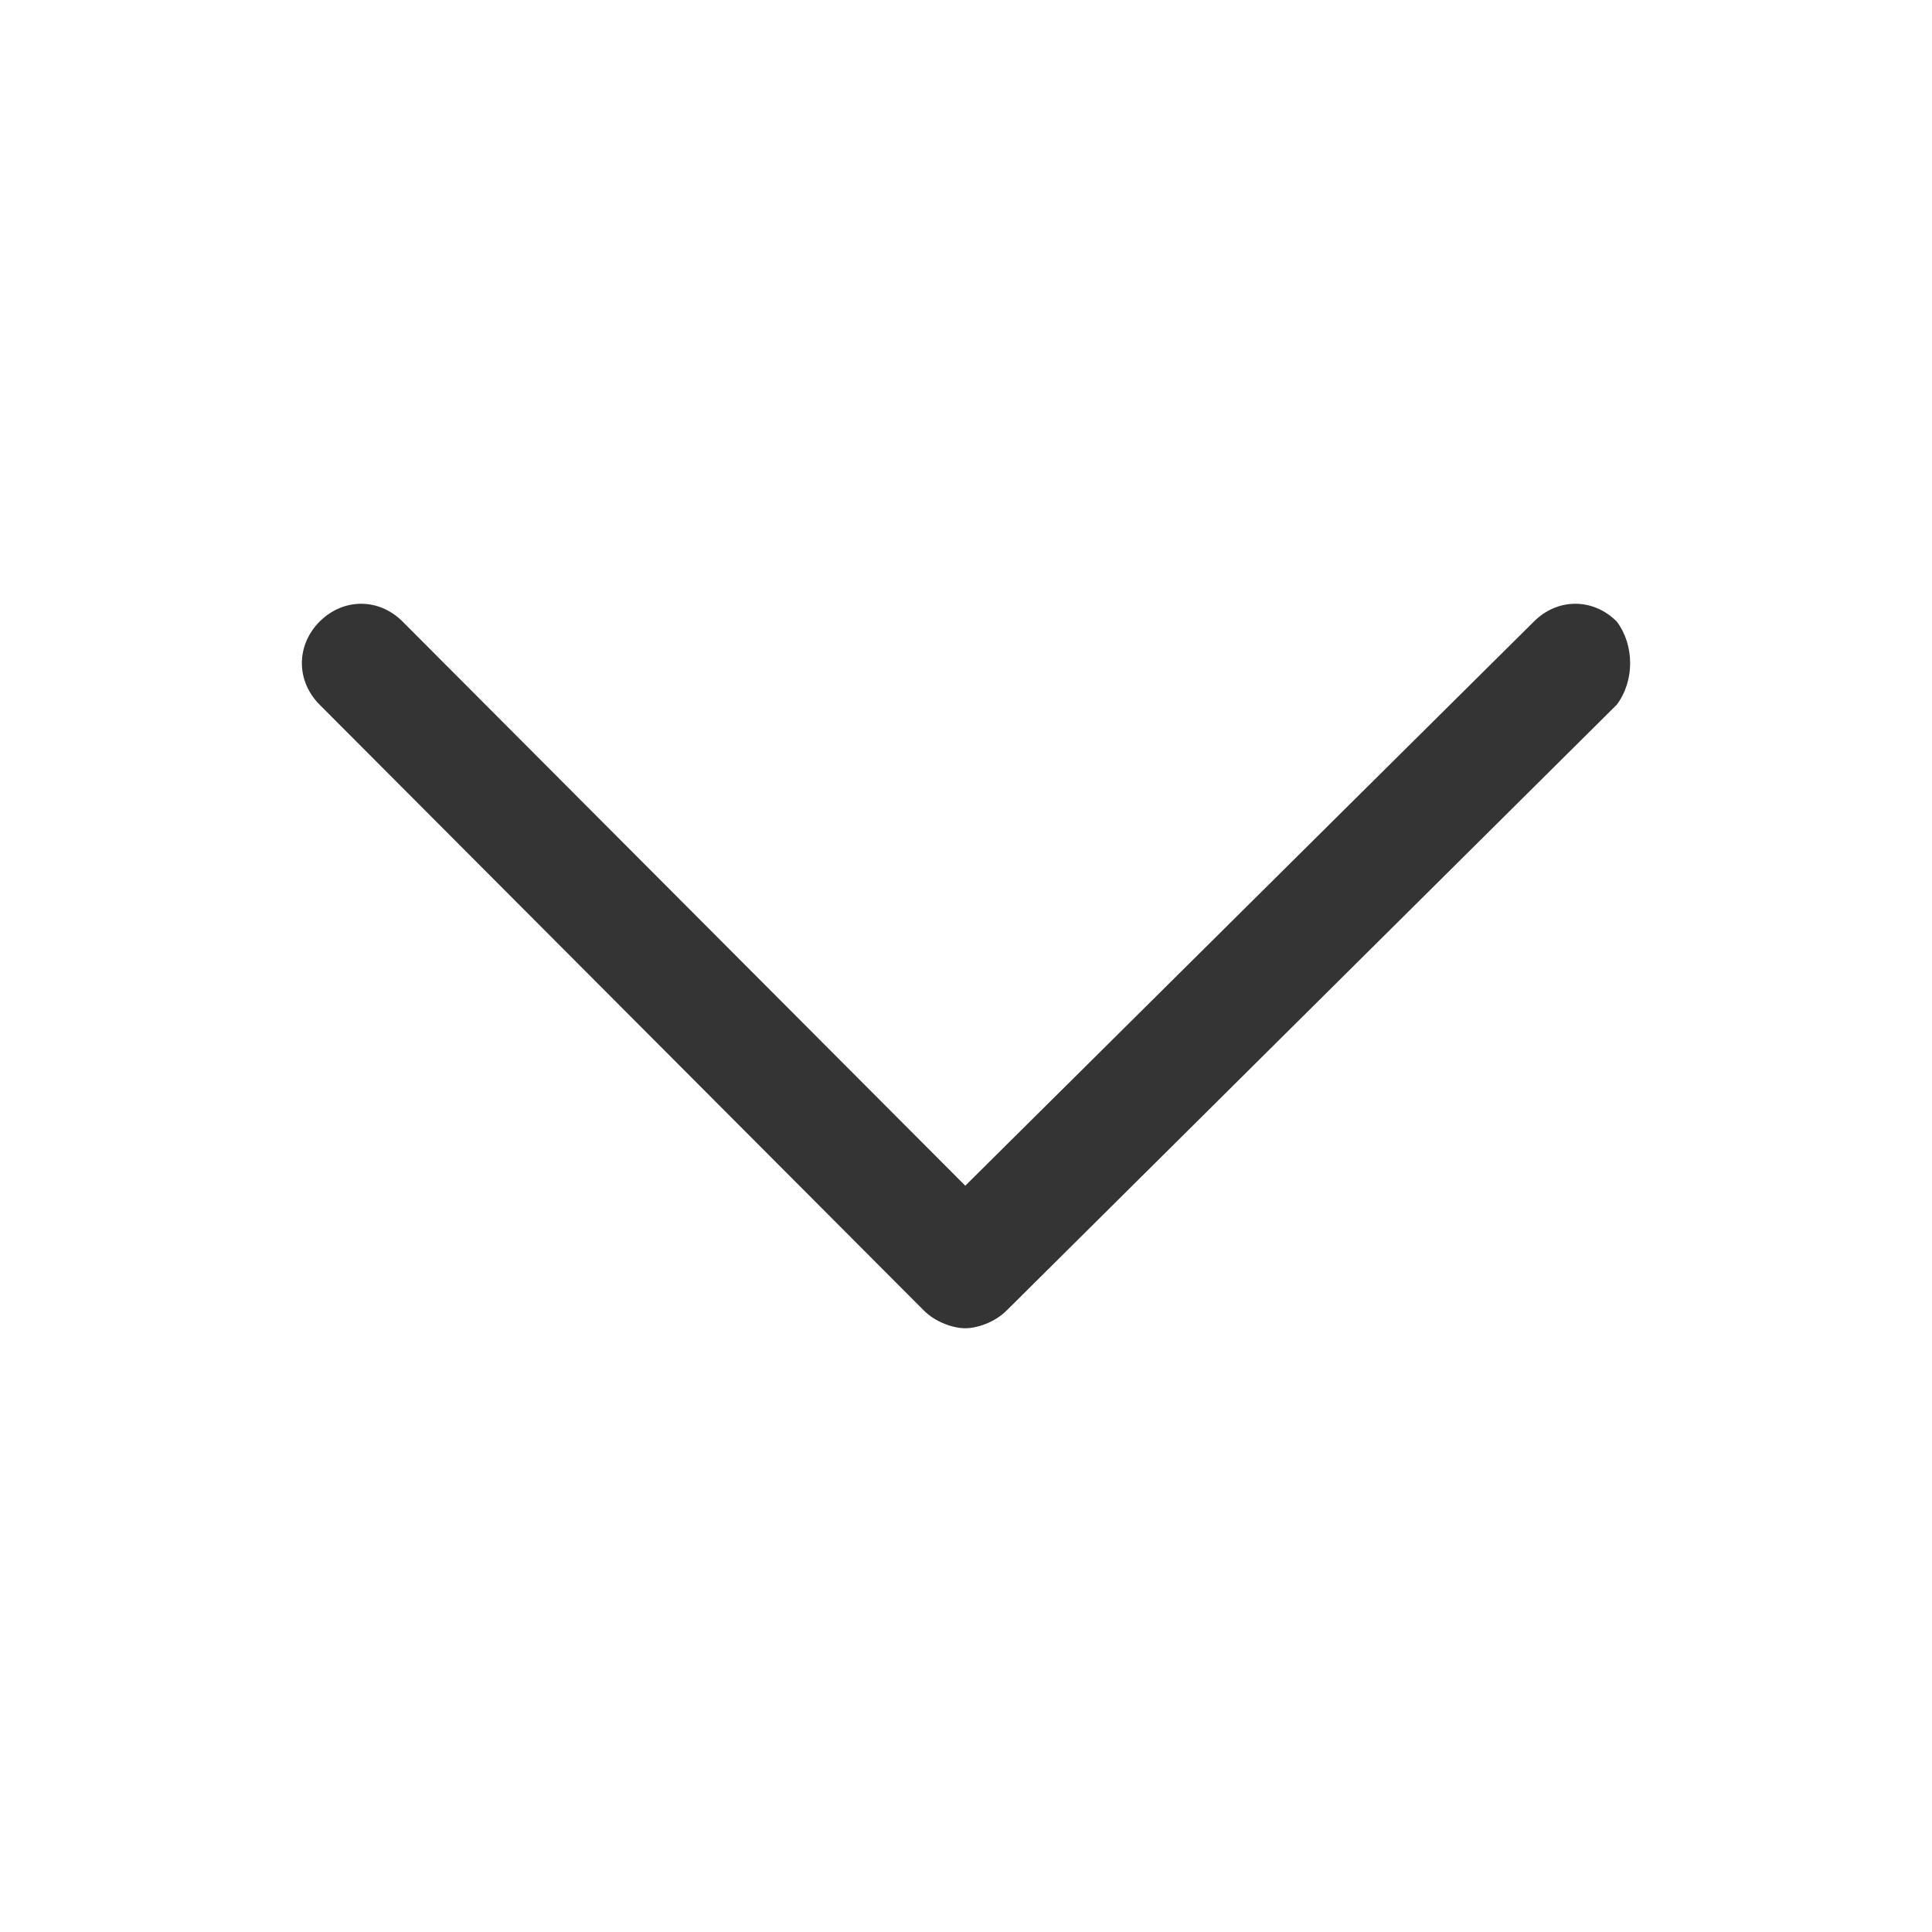 <svg width="32" height="32" viewBox="0 0 32 32" fill="none" xmlns="http://www.w3.org/2000/svg">
<path d="M26.779 10.295C26.387 9.902 25.798 9.902 25.406 10.295L15.988 19.639L6.668 10.295C6.275 9.902 5.687 9.902 5.294 10.295C4.902 10.688 4.902 11.279 5.294 11.672L15.301 21.705C15.497 21.902 15.791 22 15.988 22C16.184 22 16.478 21.902 16.674 21.705L26.779 11.672C27.074 11.279 27.074 10.688 26.779 10.295Z" fill="#343434"/>
</svg>
